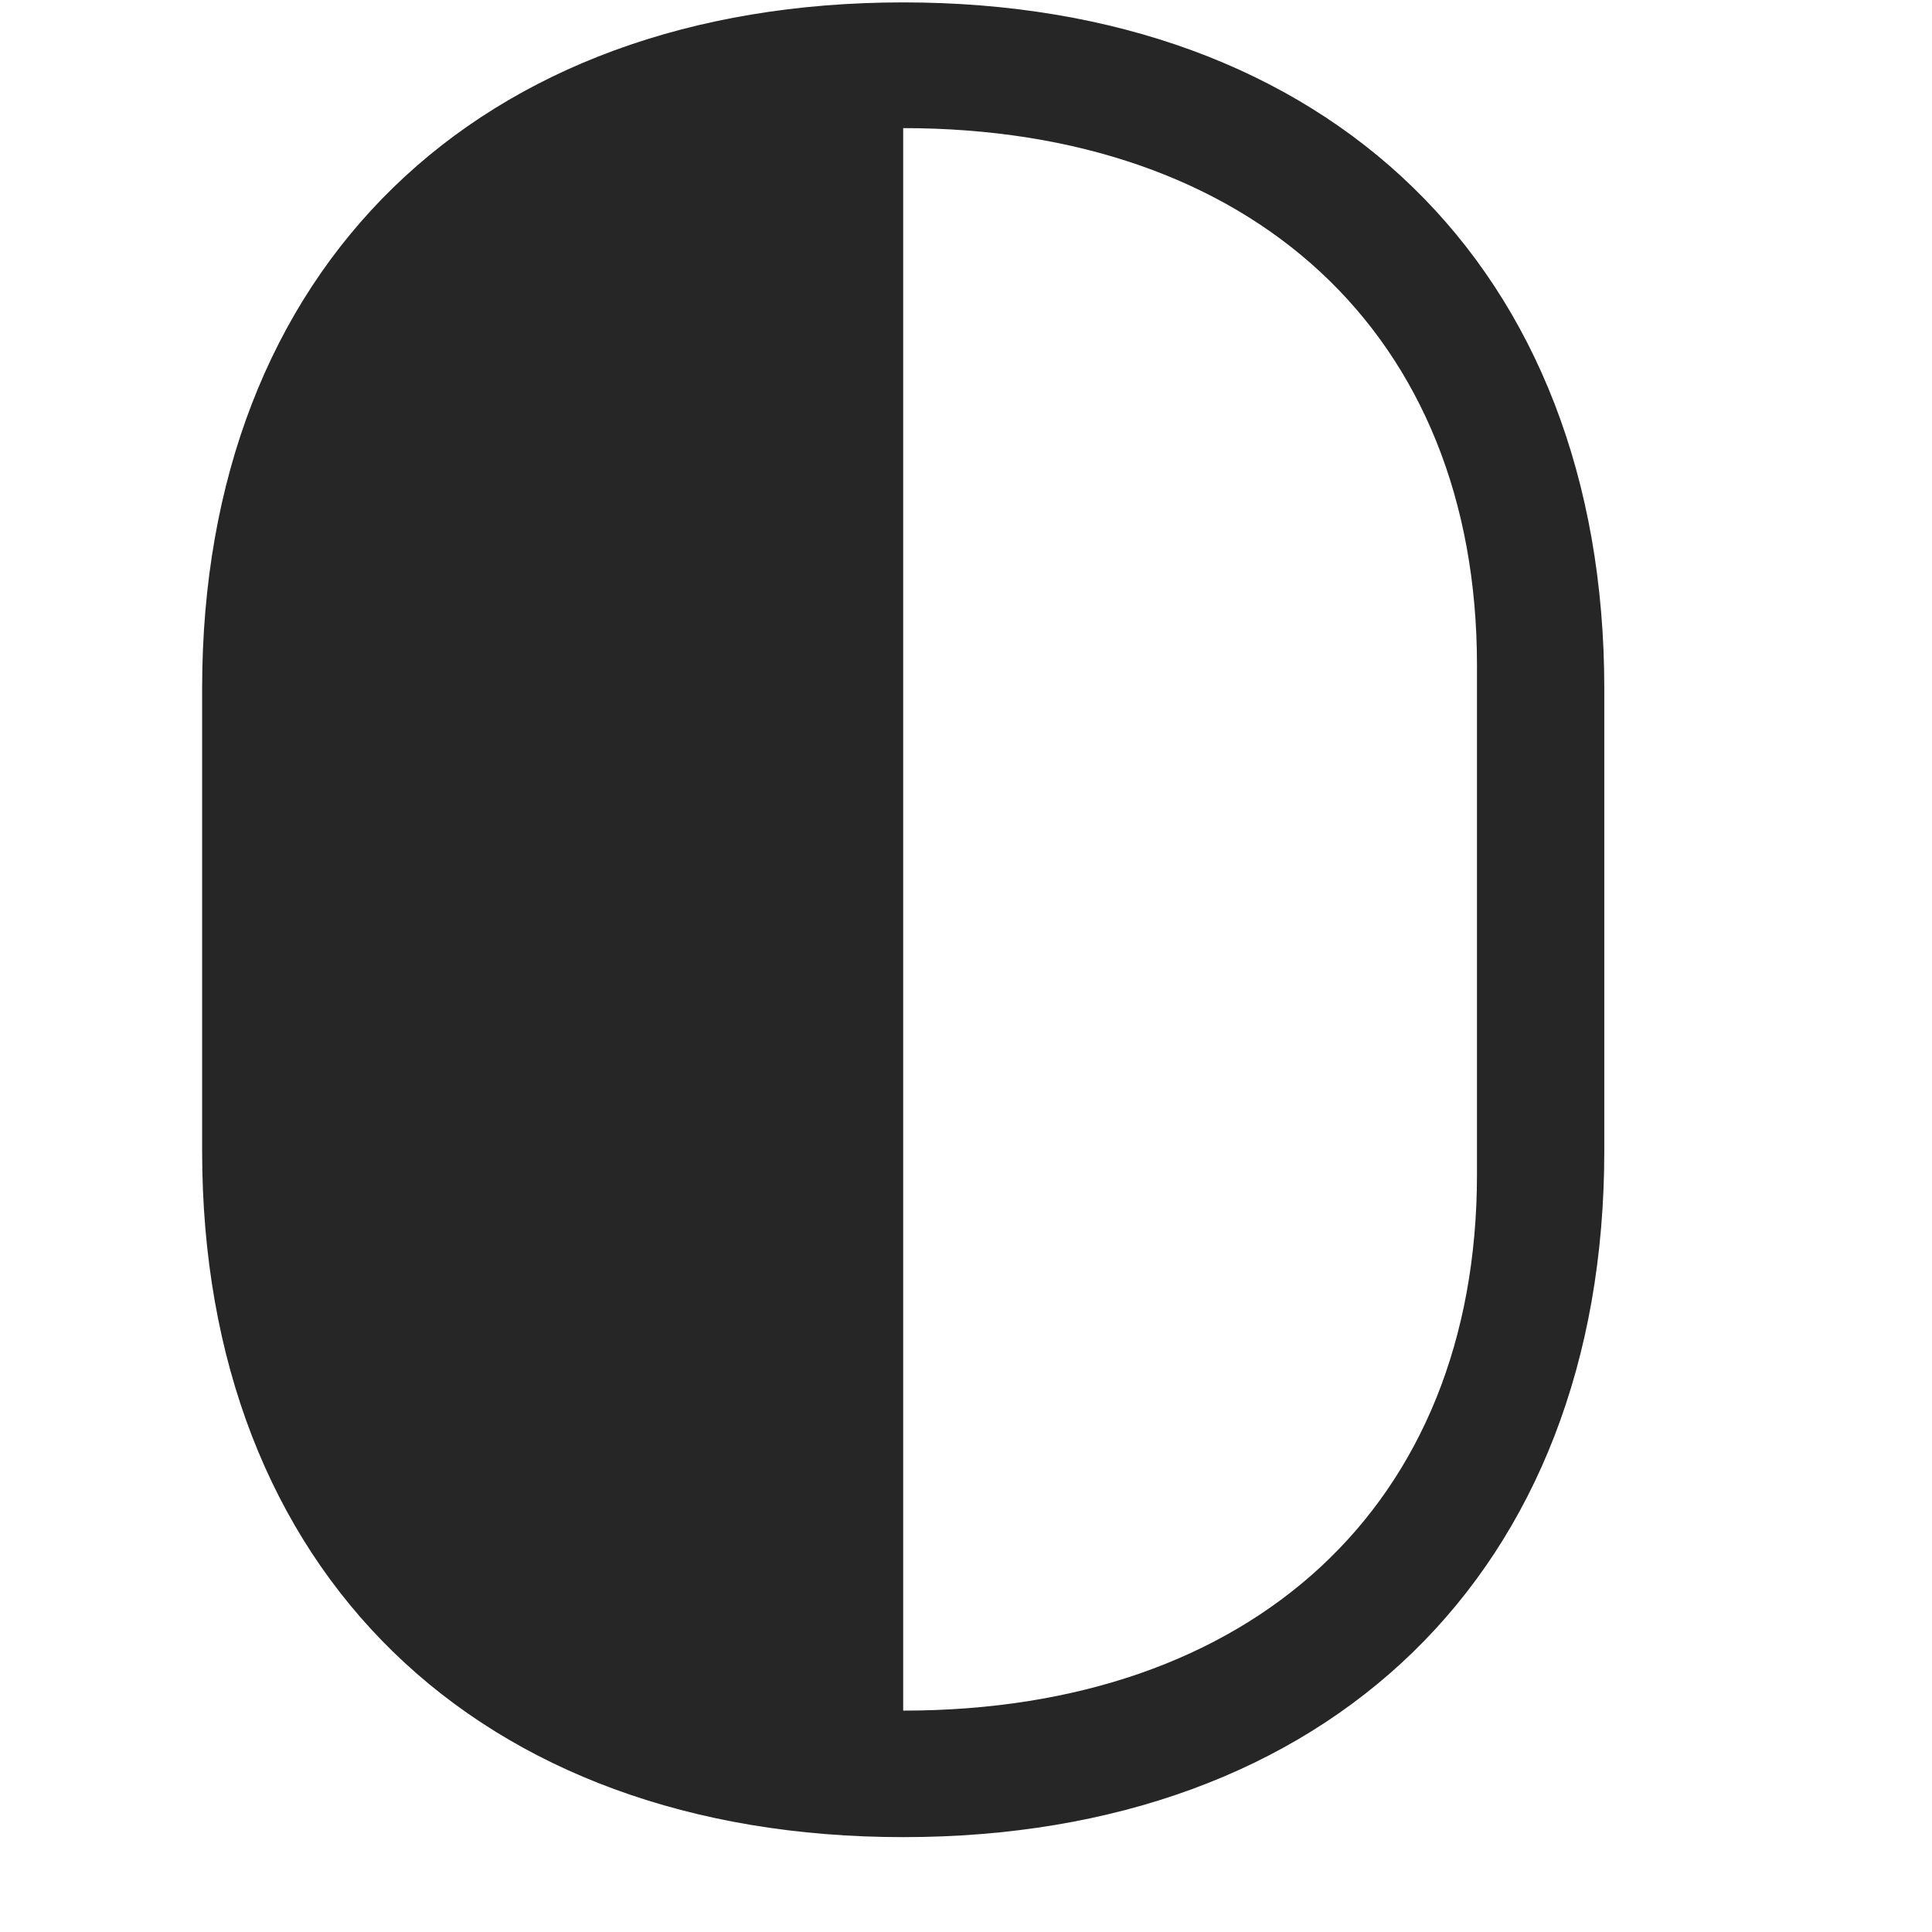 <svg width="29" height="29" viewBox="0 0 29 29" fill="currentColor" xmlns="http://www.w3.org/2000/svg">
<g clip-path="url(#clip0_2207_34303)">
<path d="M13.557 0.036C7.182 0.036 3.034 4.009 3.034 10.337V17.275C3.034 23.603 7.182 27.576 13.557 27.576C19.932 27.576 24.081 23.603 24.081 17.275V10.337C24.081 4.009 19.932 0.036 13.557 0.036ZM13.557 1.923C18.784 1.923 22.17 5.005 22.17 9.986V17.626C22.17 22.607 18.784 25.677 13.557 25.677V1.923Z" fill="currentColor" fill-opacity="0.85"/>
</g>
<defs>
<clipPath id="clip0_2207_34303">
<rect width="21.047" height="27.551" fill="currentColor" transform="translate(3.034 0.036)"/>
</clipPath>
</defs>
</svg>

